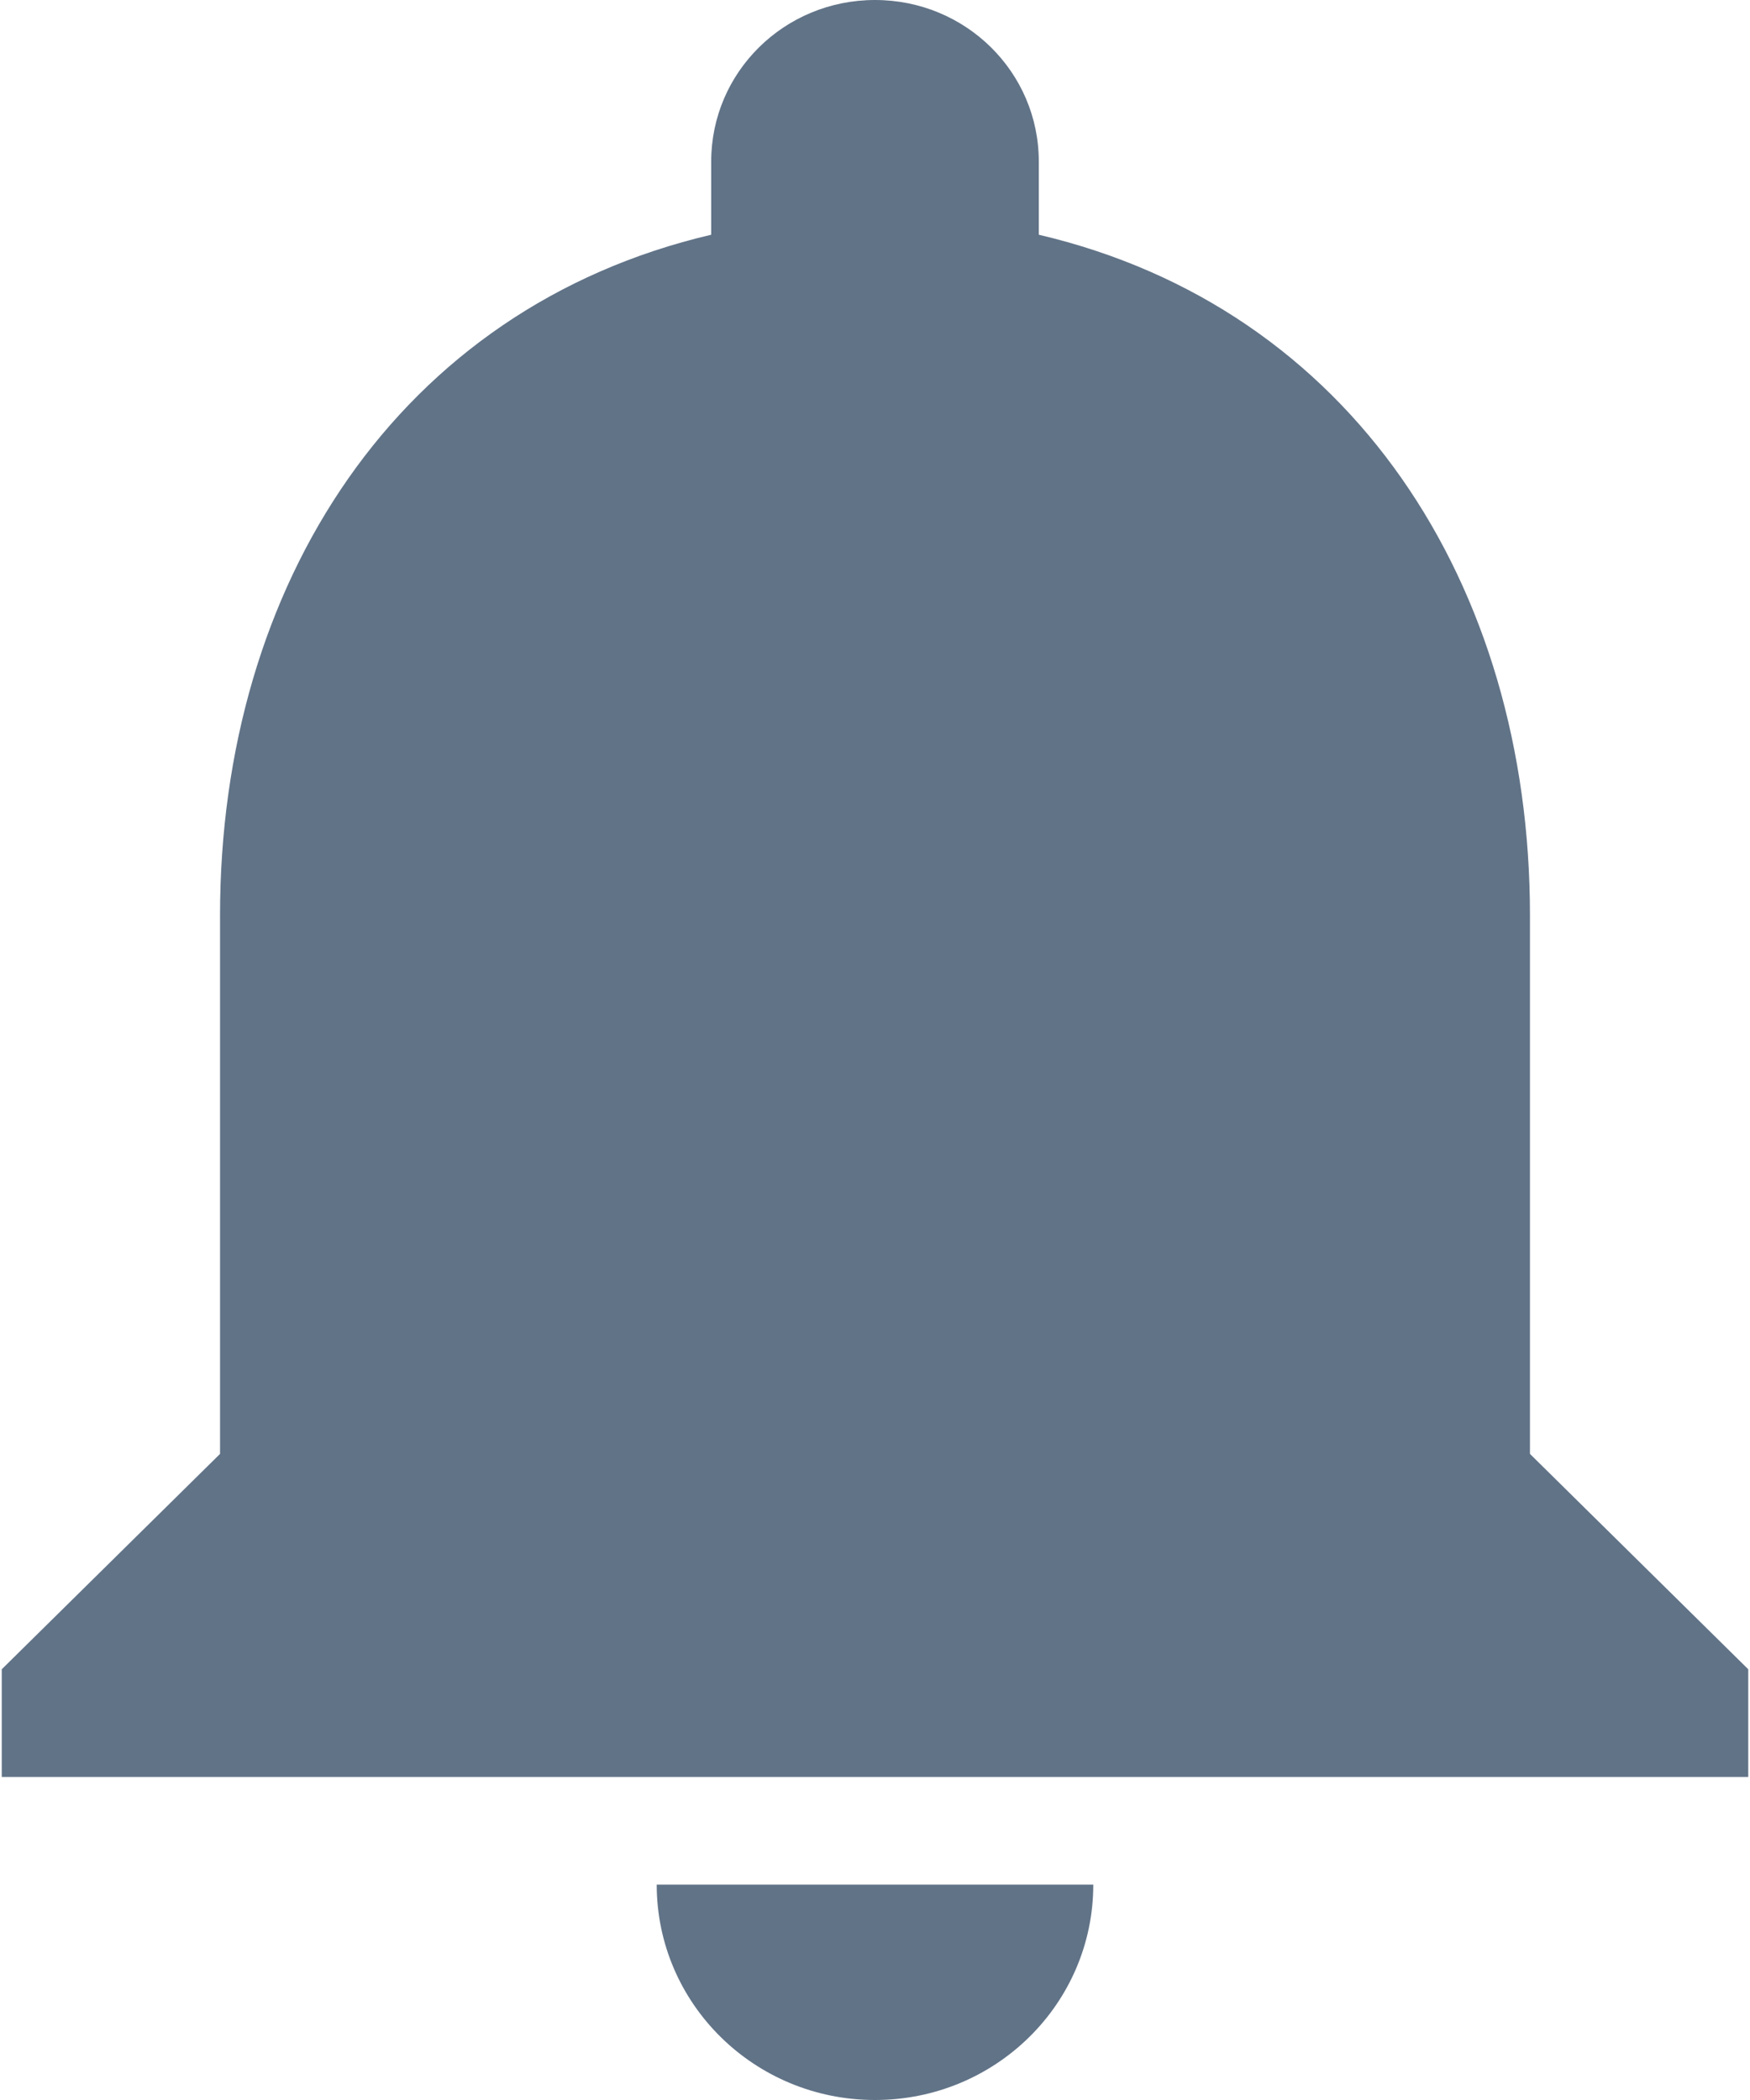 <?xml version="1.0" encoding="UTF-8"?>
<svg width="15px" height="18px" viewBox="0 0 15 18" version="1.1" xmlns="http://www.w3.org/2000/svg" xmlns:xlink="http://www.w3.org/1999/xlink">
    <!-- Generator: Sketch 53.2 (72643) - https://sketchapp.com -->
    <title>ico_notification</title>
    <desc>Created with Sketch.</desc>
    <g id="Page-1" stroke="none" stroke-width="1" fill="none" fill-rule="evenodd">
        <g id="StaffApi-4-Client-Dashboard" transform="translate(-1716, -49)" fill="#617387" fill-rule="nonzero">
            <g id="ico_notification" transform="translate(1716, 49)">
                <path d="M7.5,18 C8.534,18 9.371,17.174 9.371,16.154 L5.629,16.154 C5.629,17.174 6.466,18 7.5,18 Z" id="Path"></path>
                <path d="M13.114,12.462 L13.114,7.846 C13.114,5.008 11.584,2.64 8.904,2.012 L8.904,1.385 C8.904,0.618 8.277,0 7.5,0 C6.723,0 6.096,0.618 6.096,1.385 L6.096,2.012 C3.416,2.64 1.886,5.008 1.886,7.846 L1.886,12.462 L0.015,14.308 L0.015,15.231 L14.985,15.231 L14.985,14.308 L13.114,12.462 Z" id="Path"></path>
            </g>
        </g>
    </g>
</svg>